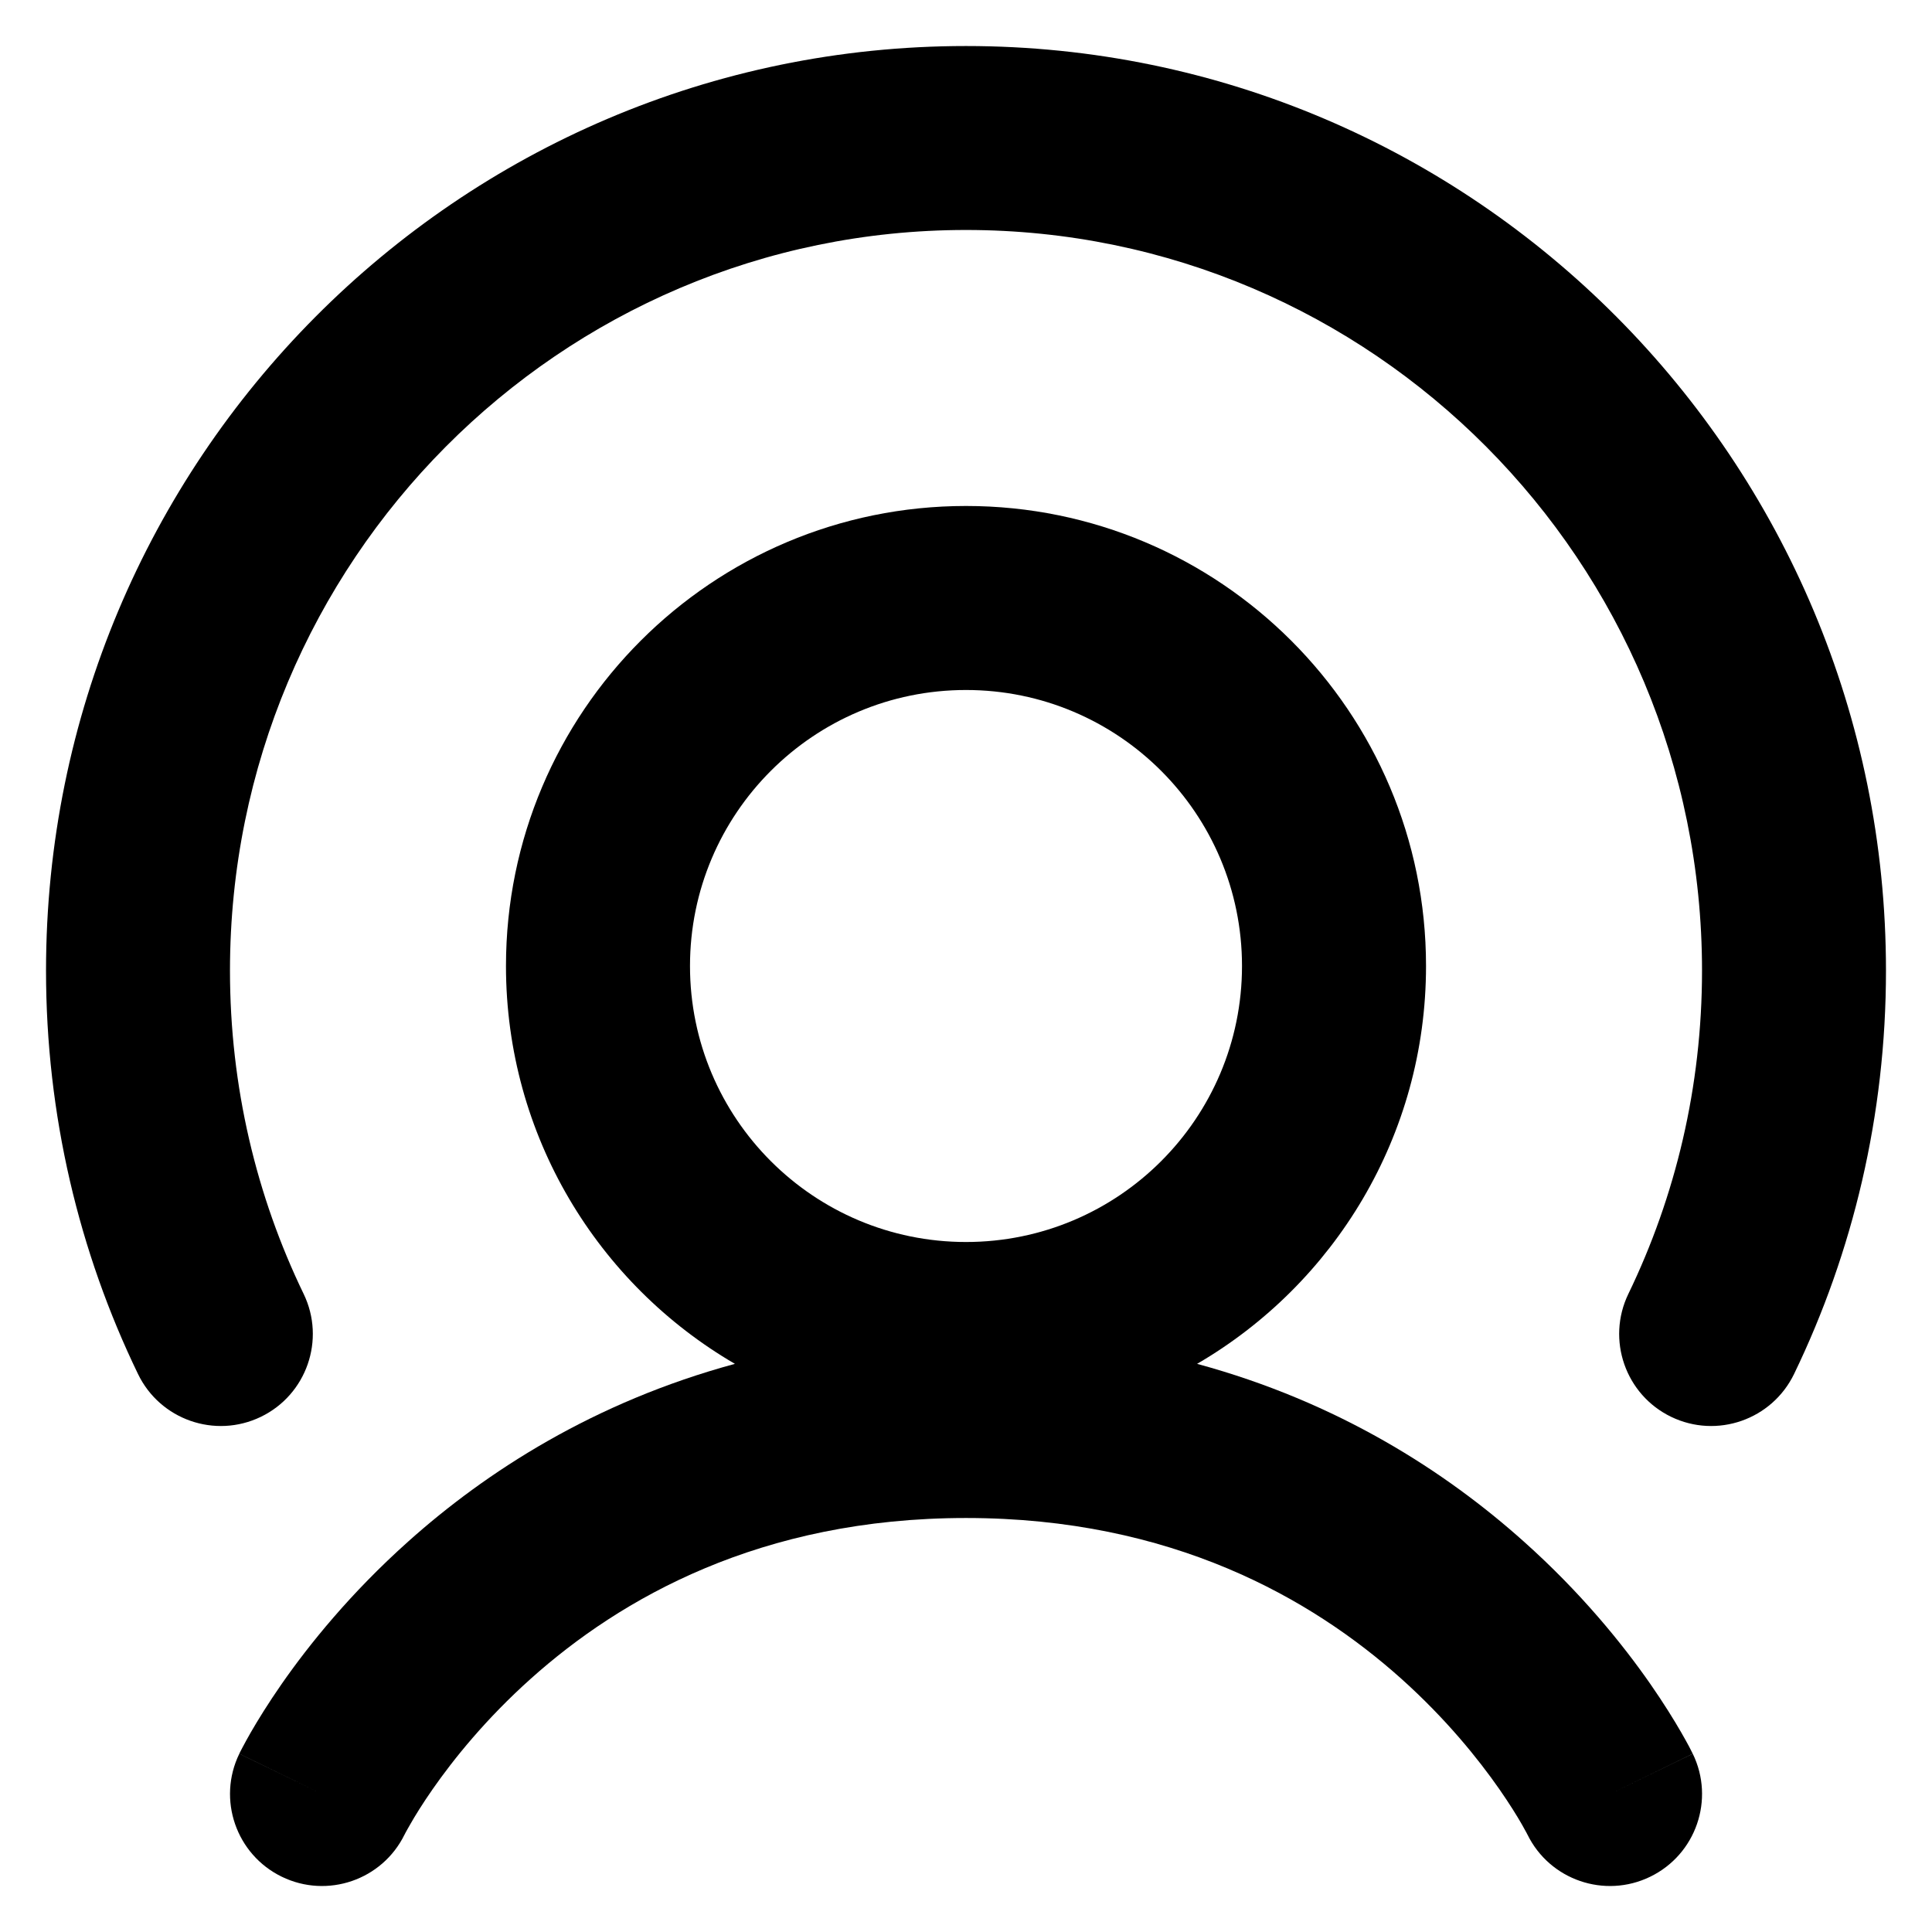 <svg width="28" height="28" viewBox="0 0 28 28" fill="none" xmlns="http://www.w3.org/2000/svg">
<path d="M14 3.333C8.116 3.333 3.333 8.132 3.333 14.067C3.333 15.75 3.717 17.339 4.401 18.753C4.721 19.416 4.443 20.214 3.78 20.534C3.117 20.854 2.32 20.576 2 19.913C1.145 18.145 0.667 16.16 0.667 14.067C0.667 6.673 6.629 0.667 14 0.667C21.371 0.667 27.333 6.673 27.333 14.067C27.333 16.16 26.855 18.145 26.001 19.913C25.68 20.576 24.883 20.854 24.22 20.534C23.557 20.214 23.279 19.416 23.599 18.753C24.283 17.339 24.667 15.75 24.667 14.067C24.667 8.132 19.884 3.333 14 3.333Z" fill="black"/>
<path fill-rule="evenodd" clip-rule="evenodd" d="M17.349 19.766C19.333 18.611 20.667 16.461 20.667 14C20.667 10.318 17.682 7.333 14 7.333C10.318 7.333 7.333 10.318 7.333 14C7.333 16.461 8.667 18.611 10.651 19.766C8.611 20.319 7.049 21.327 5.917 22.34C5.08 23.088 4.478 23.837 4.083 24.404C3.885 24.689 3.737 24.93 3.636 25.105C3.586 25.193 3.546 25.265 3.519 25.317C3.505 25.344 3.493 25.366 3.485 25.382L3.474 25.404L3.47 25.411L3.469 25.414L3.468 25.416C3.468 25.416 3.468 25.417 4.667 26L3.468 25.417C3.146 26.079 3.422 26.877 4.084 27.199C4.744 27.52 5.54 27.247 5.863 26.588L5.864 26.587L5.876 26.563C5.89 26.538 5.913 26.495 5.947 26.437C6.013 26.32 6.121 26.145 6.271 25.929C6.573 25.496 7.041 24.912 7.695 24.327C8.989 23.169 11.017 22 14 22C16.983 22 19.011 23.169 20.306 24.327C20.959 24.912 21.427 25.496 21.729 25.929C21.879 26.145 21.987 26.32 22.054 26.437C22.087 26.495 22.11 26.538 22.124 26.563L22.136 26.587L22.137 26.588C22.46 27.247 23.256 27.52 23.916 27.199C24.579 26.877 24.855 26.079 24.533 25.417L23.333 26C24.533 25.417 24.532 25.416 24.532 25.416L24.53 25.411L24.526 25.404L24.515 25.382C24.507 25.366 24.496 25.344 24.482 25.317C24.454 25.265 24.415 25.193 24.364 25.105C24.263 24.93 24.115 24.689 23.917 24.404C23.522 23.837 22.921 23.088 22.083 22.34C20.951 21.327 19.39 20.319 17.349 19.766ZM14 18C16.209 18 18 16.209 18 14C18 11.791 16.209 10 14 10C11.791 10 10 11.791 10 14C10 16.209 11.791 18 14 18Z" fill="black"/>
</svg>
